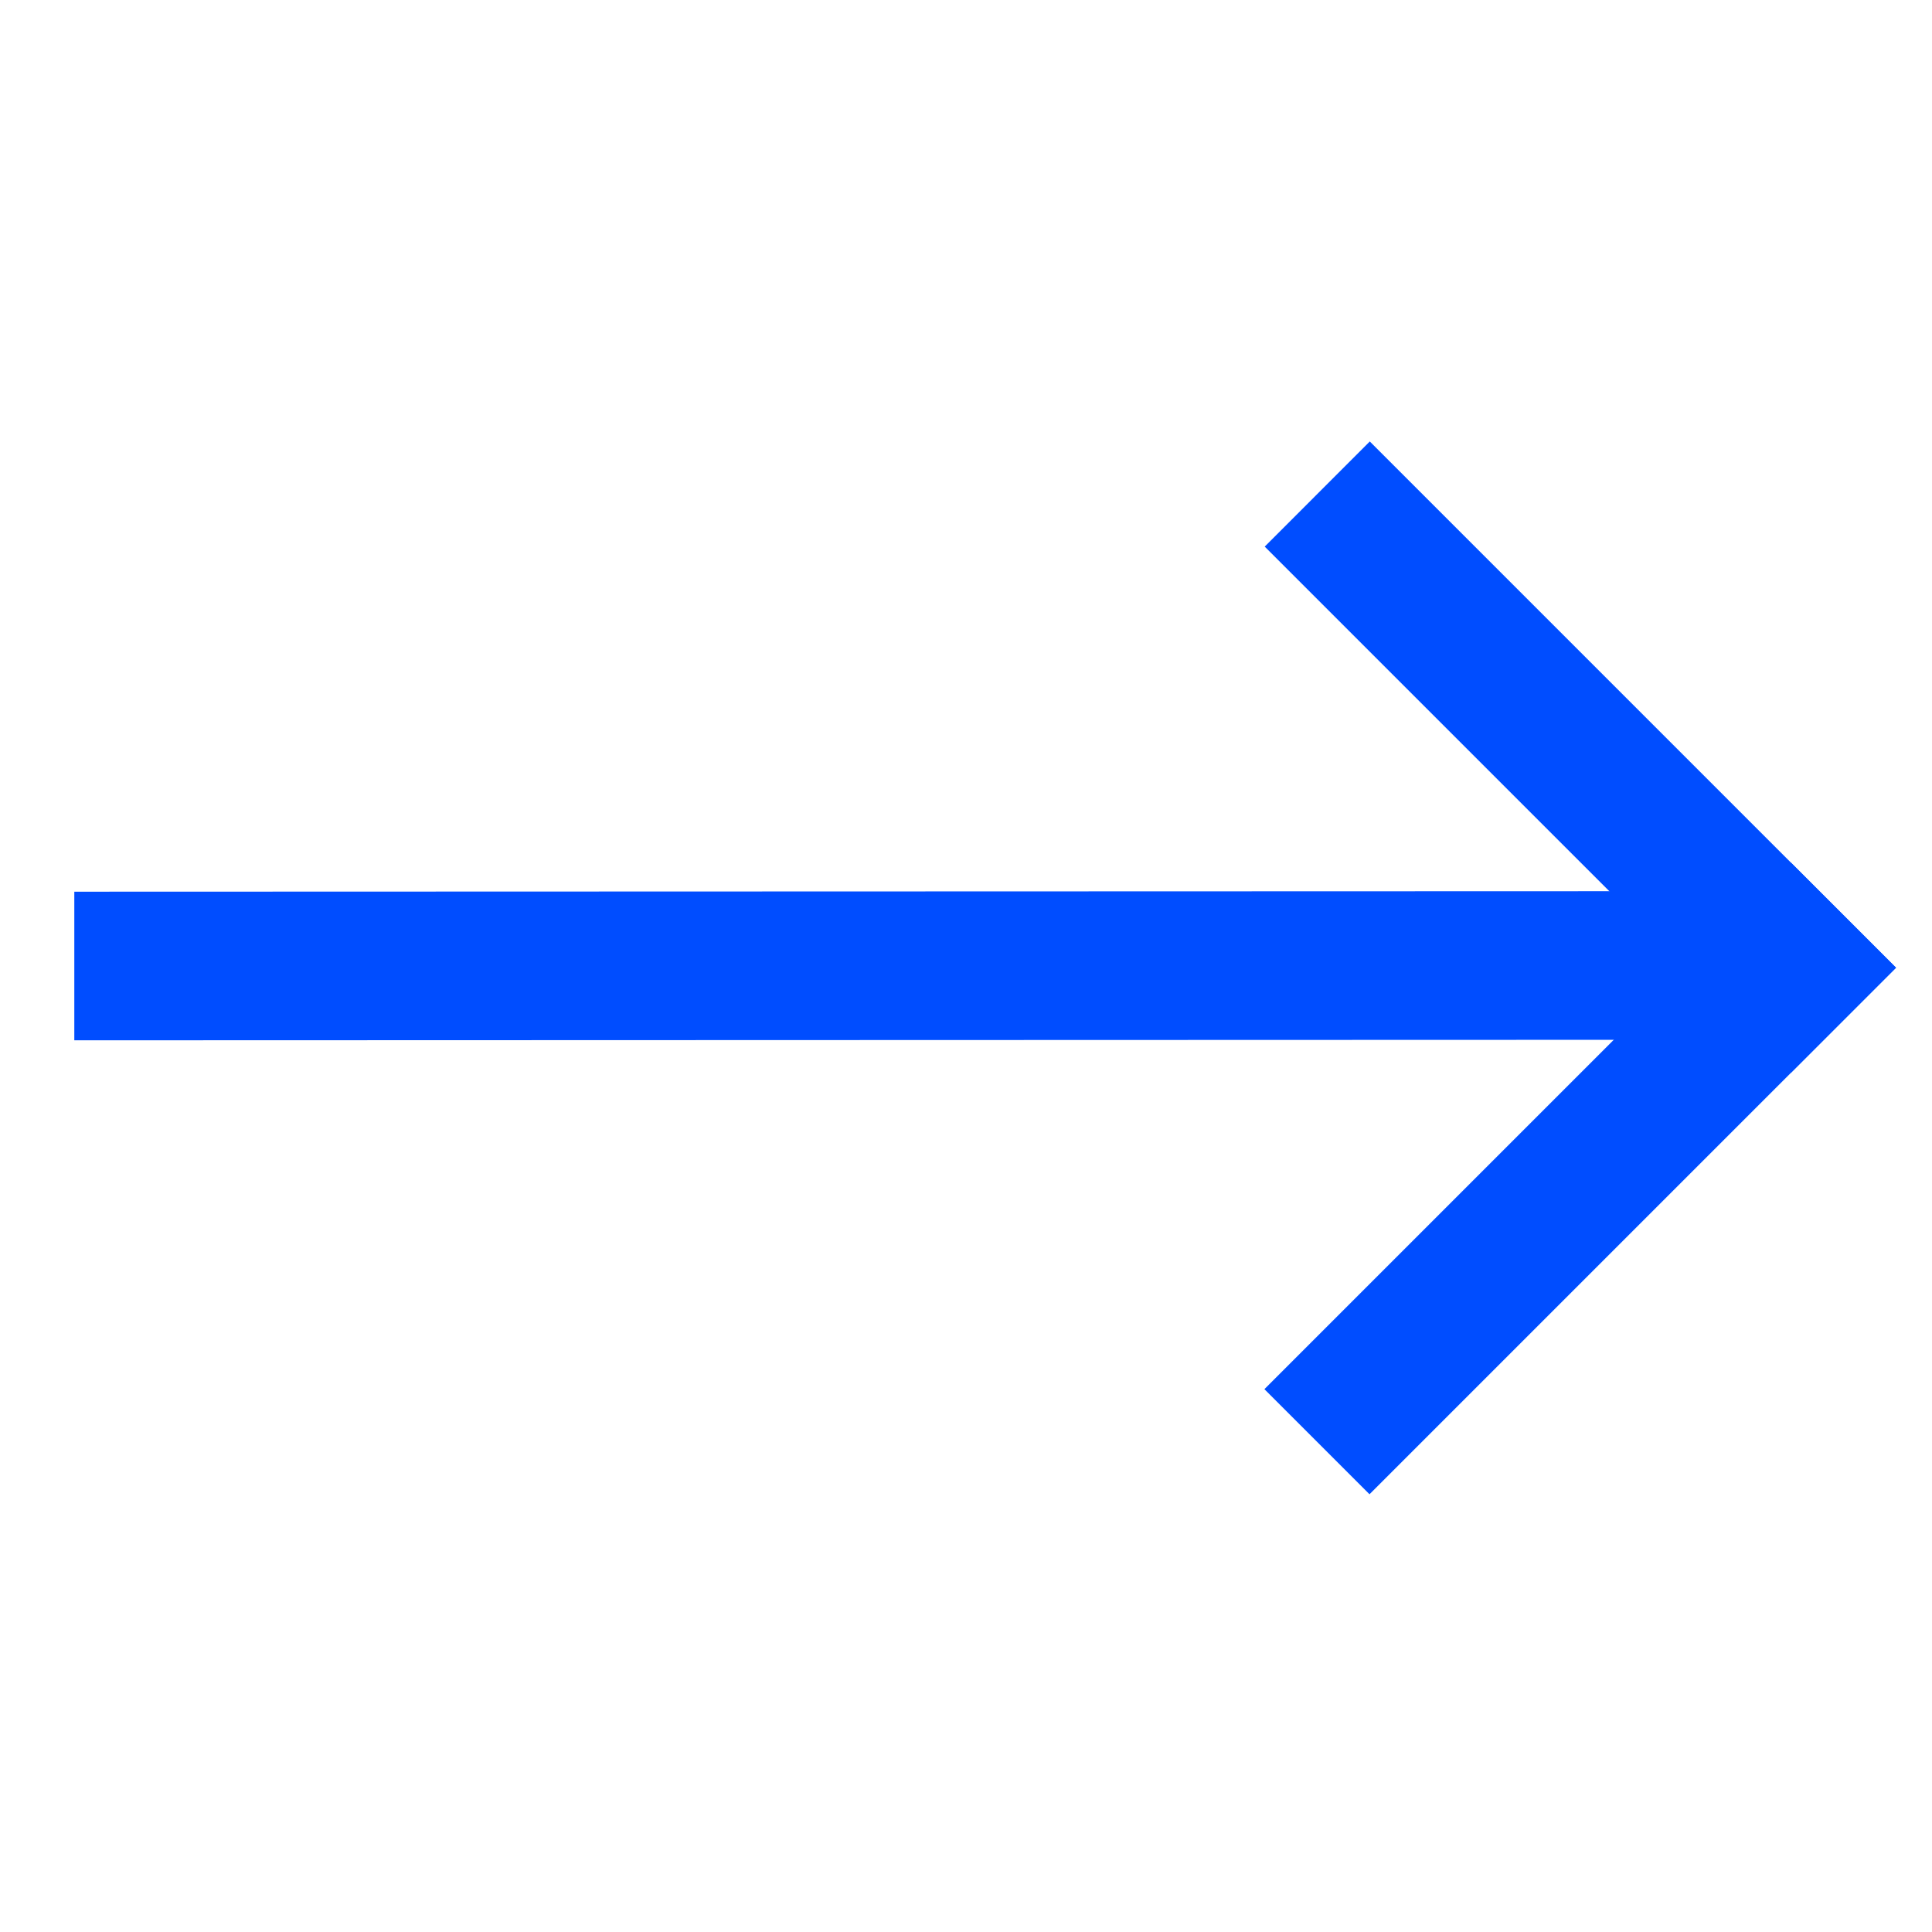 <svg width="26" height="26" viewBox="0 0 26 26" fill="none" xmlns="http://www.w3.org/2000/svg">
<rect x="18.43" y="20.109" width="2" height="10.021" transform="rotate(-135 18.43 20.109)" fill="#004DFF"/>
<path d="M25.516 13.023L24.102 14.437L20.561 10.897L17.02 7.356L18.434 5.941L25.516 13.023Z" fill="#004DFF"/>
<path d="M1 14L1 12L23.263 11.993L23.262 13.993L1 14Z" fill="#004DFF"/>
</svg>
